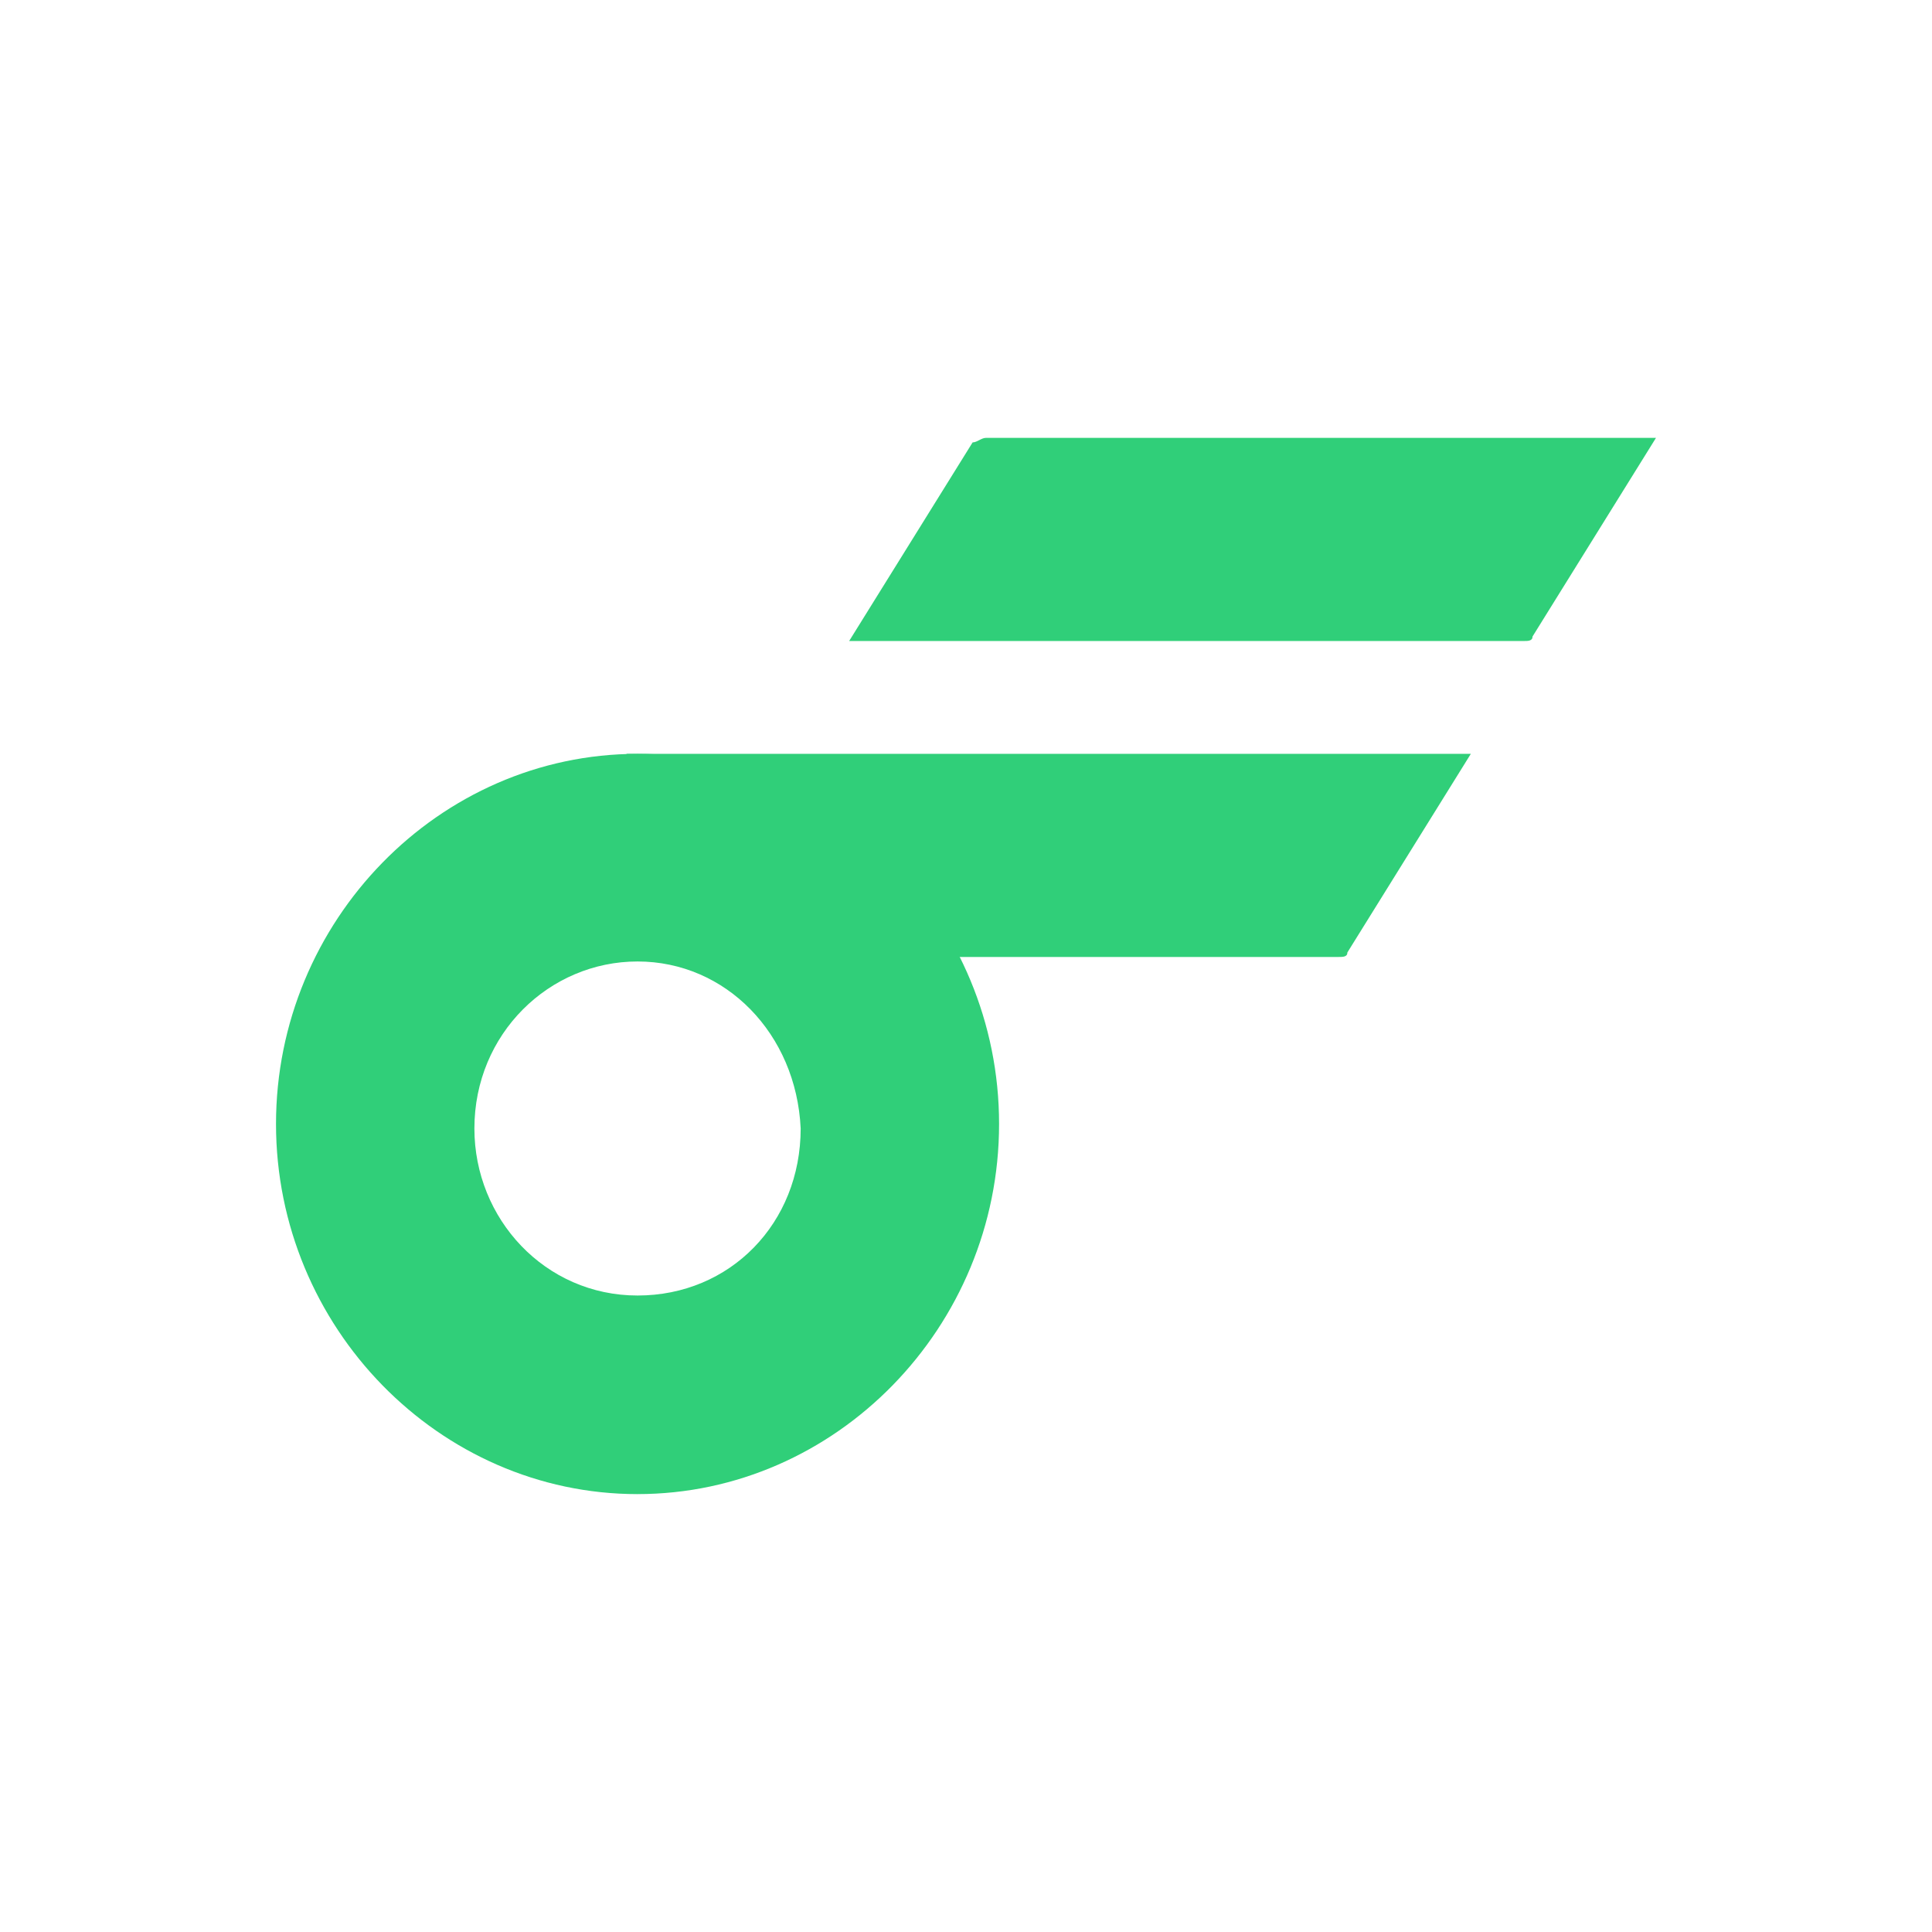 <svg t="1719057505989" class="icon" viewBox="0 0 1024 1024" version="1.1" xmlns="http://www.w3.org/2000/svg" p-id="6043"
  width="200" height="200">
  <path
    d="M709.461 507.212H332.07V399.559h447.497l-65.422 105.264c0 2.389-2.342 2.389-4.684 2.389z m98.143-167.462H450.067l65.441-105.273c2.342 0 4.675-2.39 7.016-2.39h355.177l-65.422 105.264c0 2.399-2.342 2.399-4.684 2.399z"
    fill="#30CF79" p-id="6045"></path>
  <path
    d="M337.91 791.912c-105.159 0-191.62-88.519-191.62-196.181s86.461-196.172 191.62-196.172c105.15 0 191.621 88.51 191.621 196.172s-86.47 196.172-191.62 196.172z m0-282.31c-46.743 0-86.47 38.276-86.47 88.518 0 47.853 37.394 88.529 86.47 88.529 49.067 0 86.462-38.286 86.462-88.529-2.342-50.242-39.727-88.519-86.471-88.519z"
    fill="#30CF79" p-id="6046"></path>
</svg>
